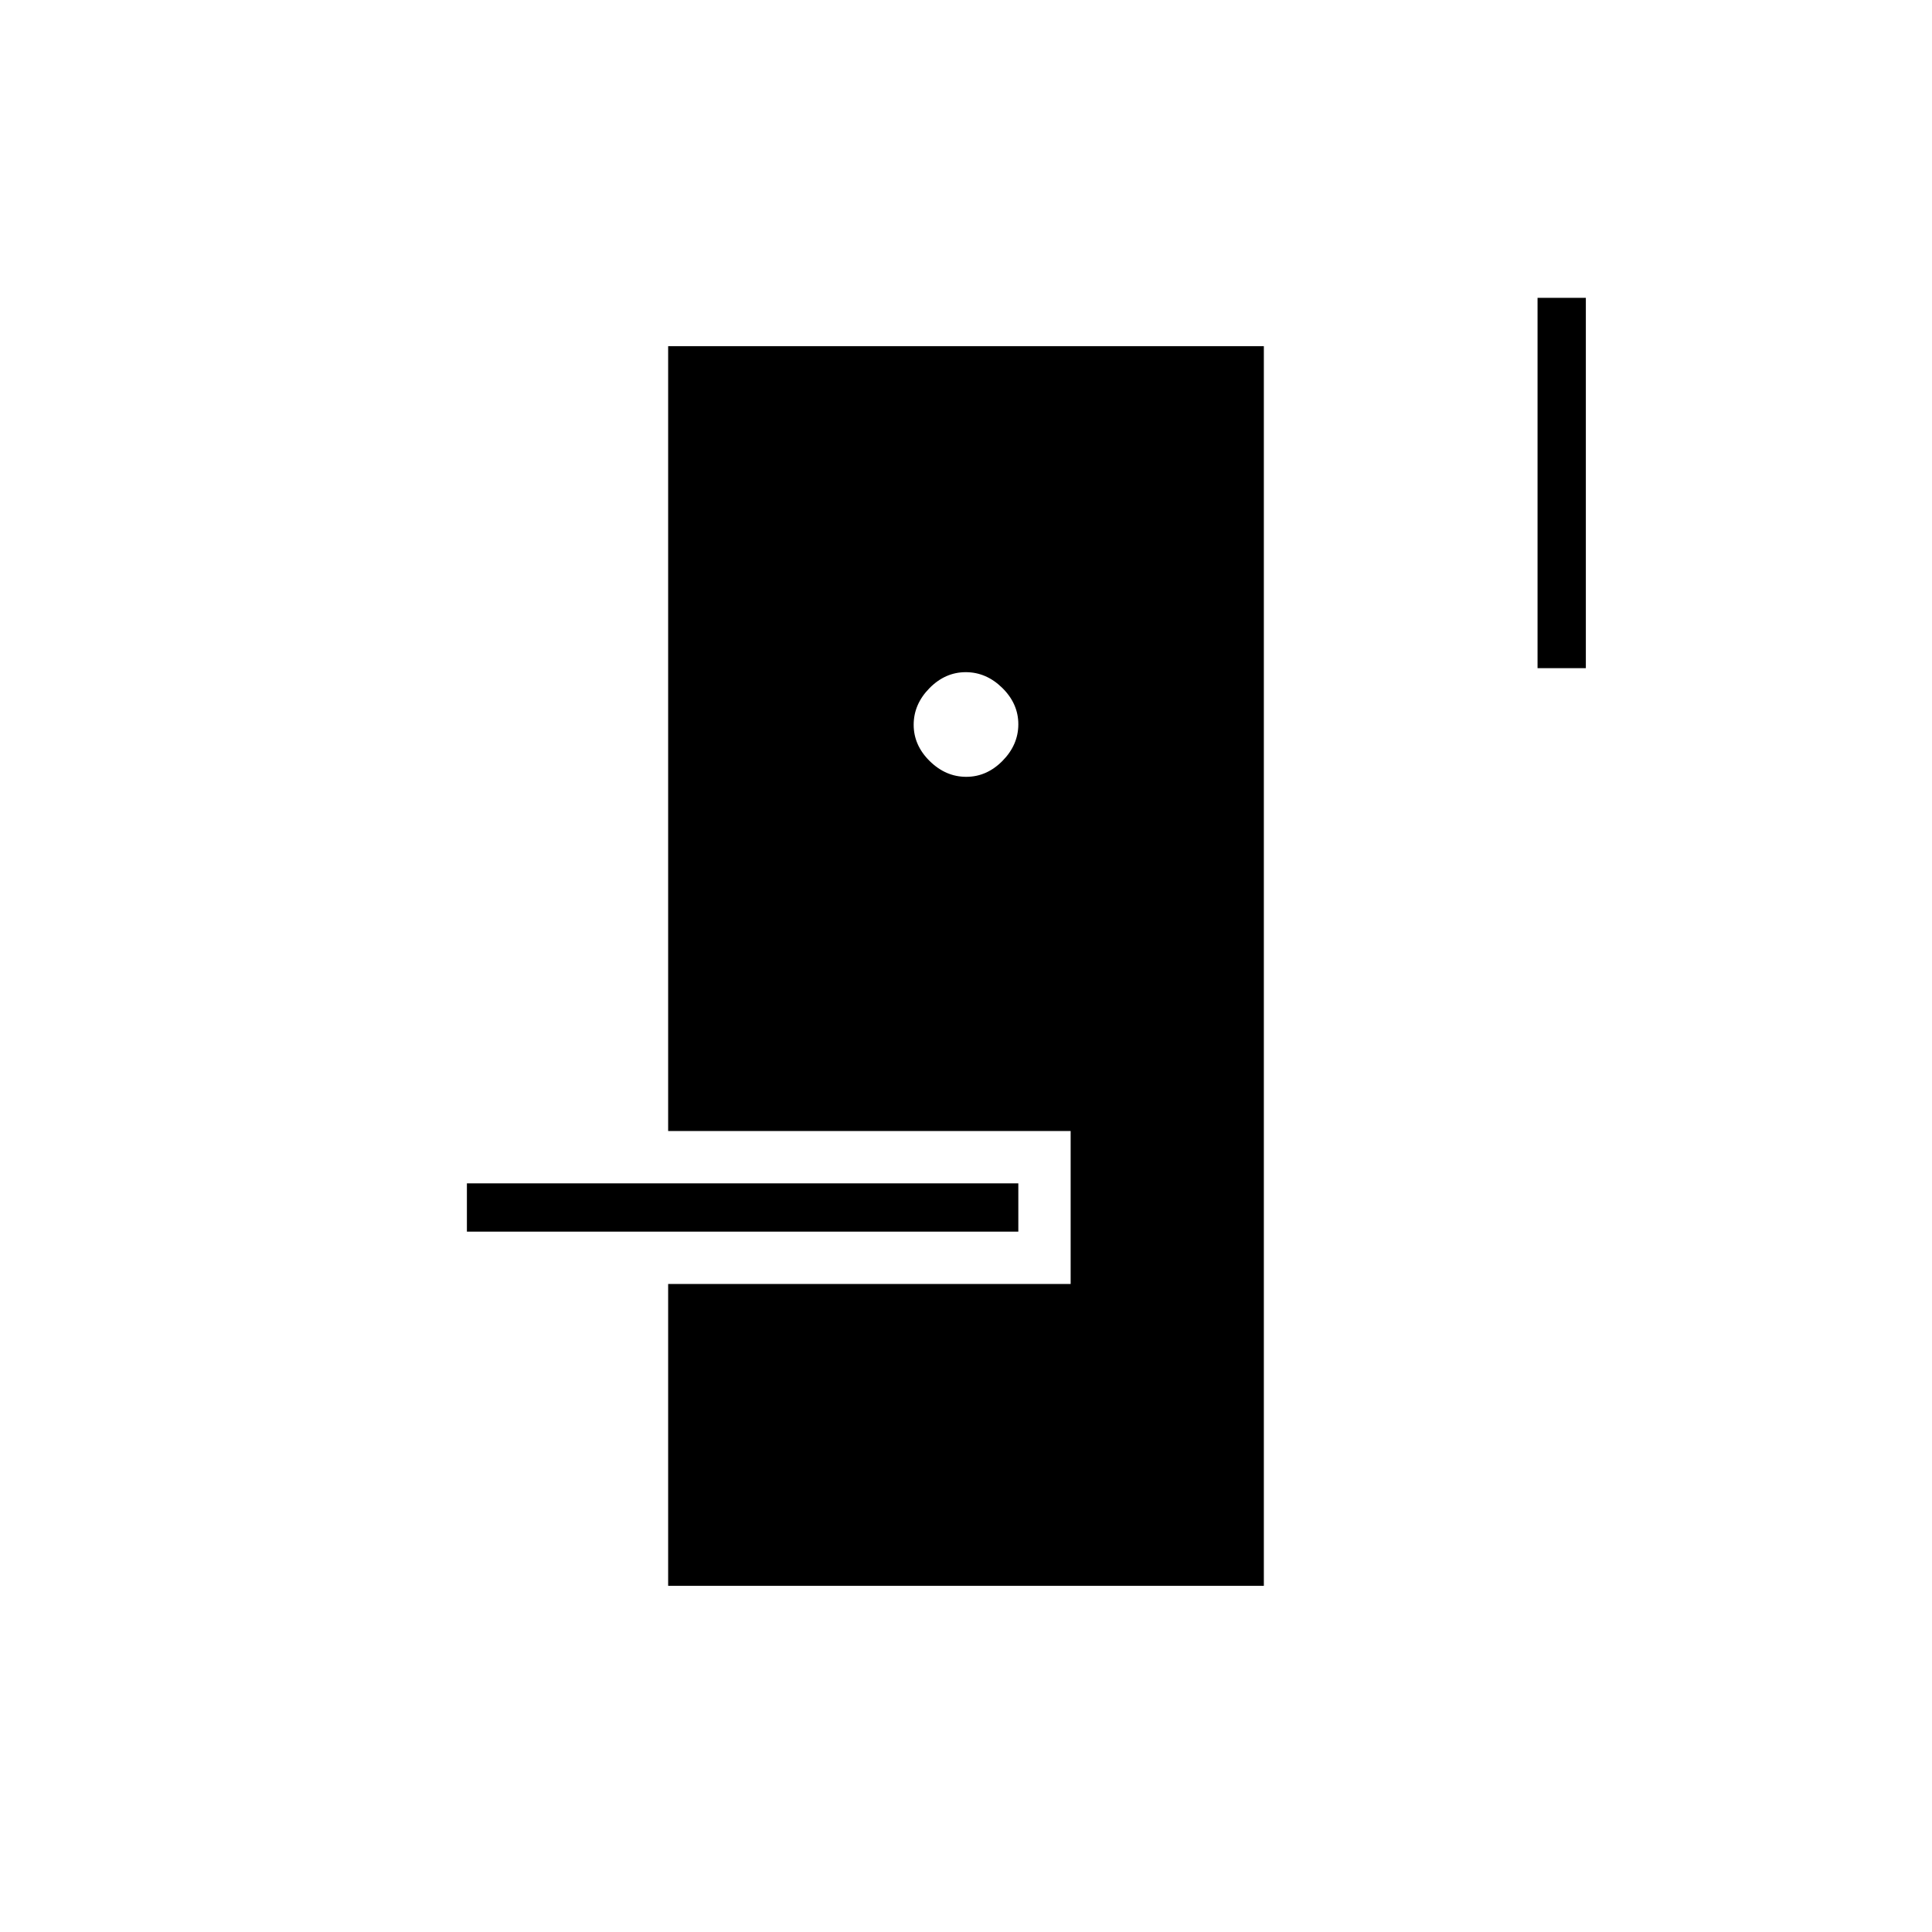 <svg xmlns="http://www.w3.org/2000/svg" height="40" viewBox="0 -960 960 960" width="40"><path d="M332-172v-150h200v-76H332v-390h296v616H332ZM232-348v-24h274v24H232Zm248.13-226q10.2 0 18.04-7.96 7.83-7.96 7.83-18.17 0-10.2-7.96-18.04-7.96-7.83-18.17-7.83-10.2 0-18.04 7.96-7.83 7.96-7.83 18.17 0 10.2 7.96 18.04 7.96 7.83 18.17 7.83ZM764-628v-184h24v184h-24Z"/></svg>